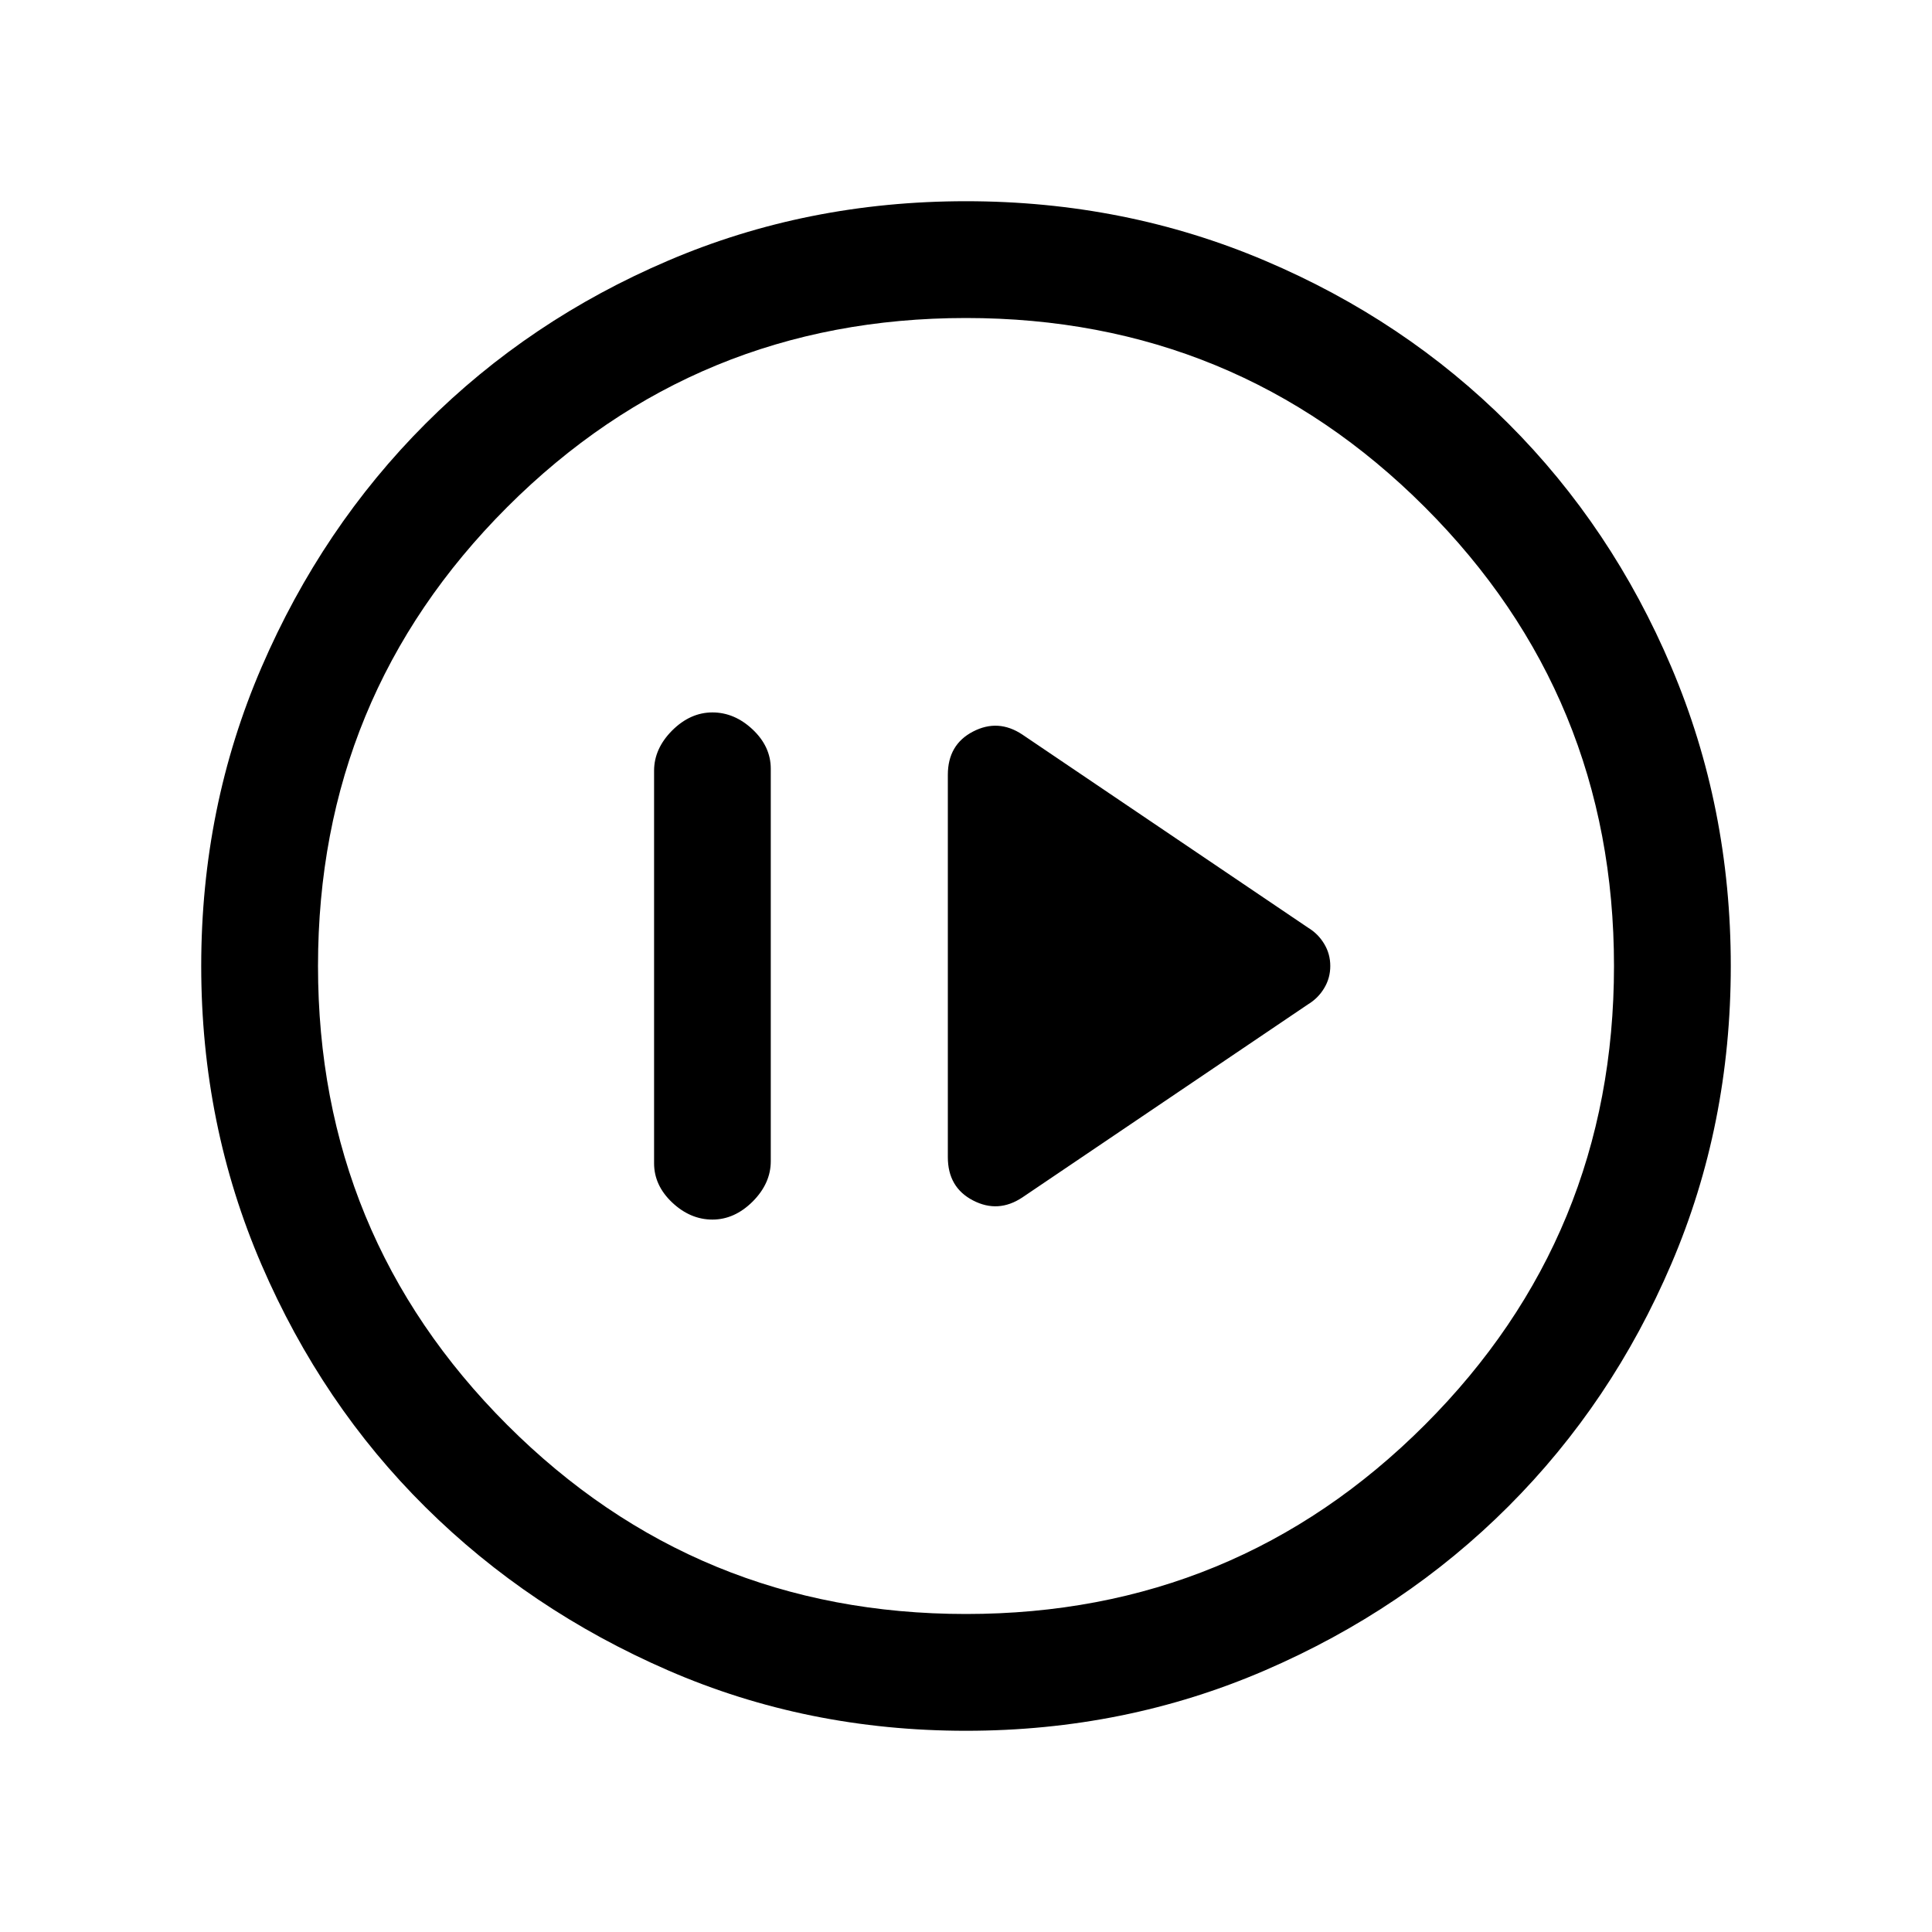 <svg xmlns="http://www.w3.org/2000/svg" height="20" width="20"><path d="M10.583 12.396 13.542 10.396Q13.646 10.333 13.708 10.229Q13.771 10.125 13.771 10Q13.771 9.875 13.708 9.771Q13.646 9.667 13.542 9.604L10.583 7.604Q10.333 7.438 10.073 7.573Q9.812 7.708 9.812 8.021V11.979Q9.812 12.292 10.073 12.427Q10.333 12.562 10.583 12.396ZM7.375 12.625Q7.604 12.625 7.792 12.438Q7.979 12.25 7.979 12.021V7.958Q7.979 7.729 7.792 7.552Q7.604 7.375 7.375 7.375Q7.146 7.375 6.958 7.562Q6.771 7.75 6.771 7.979V12.042Q6.771 12.271 6.958 12.448Q7.146 12.625 7.375 12.625ZM10 17.917Q8.354 17.917 6.917 17.292Q5.479 16.667 4.406 15.604Q3.333 14.542 2.708 13.094Q2.083 11.646 2.083 10Q2.083 8.354 2.708 6.906Q3.333 5.458 4.406 4.385Q5.479 3.312 6.917 2.698Q8.354 2.083 10 2.083Q11.646 2.083 13.094 2.698Q14.542 3.312 15.615 4.385Q16.688 5.458 17.302 6.906Q17.917 8.354 17.917 10Q17.917 11.646 17.302 13.083Q16.688 14.521 15.615 15.594Q14.542 16.667 13.094 17.292Q11.646 17.917 10 17.917ZM10 16.708Q12.792 16.708 14.75 14.75Q16.708 12.792 16.708 10Q16.708 7.208 14.75 5.25Q12.792 3.292 10 3.292Q7.208 3.292 5.25 5.25Q3.292 7.208 3.292 10Q3.292 12.792 5.25 14.75Q7.208 16.708 10 16.708ZM10 10Q10 10 10 10Q10 10 10 10Q10 10 10 10Q10 10 10 10Q10 10 10 10Q10 10 10 10Q10 10 10 10Q10 10 10 10Z"/></svg>